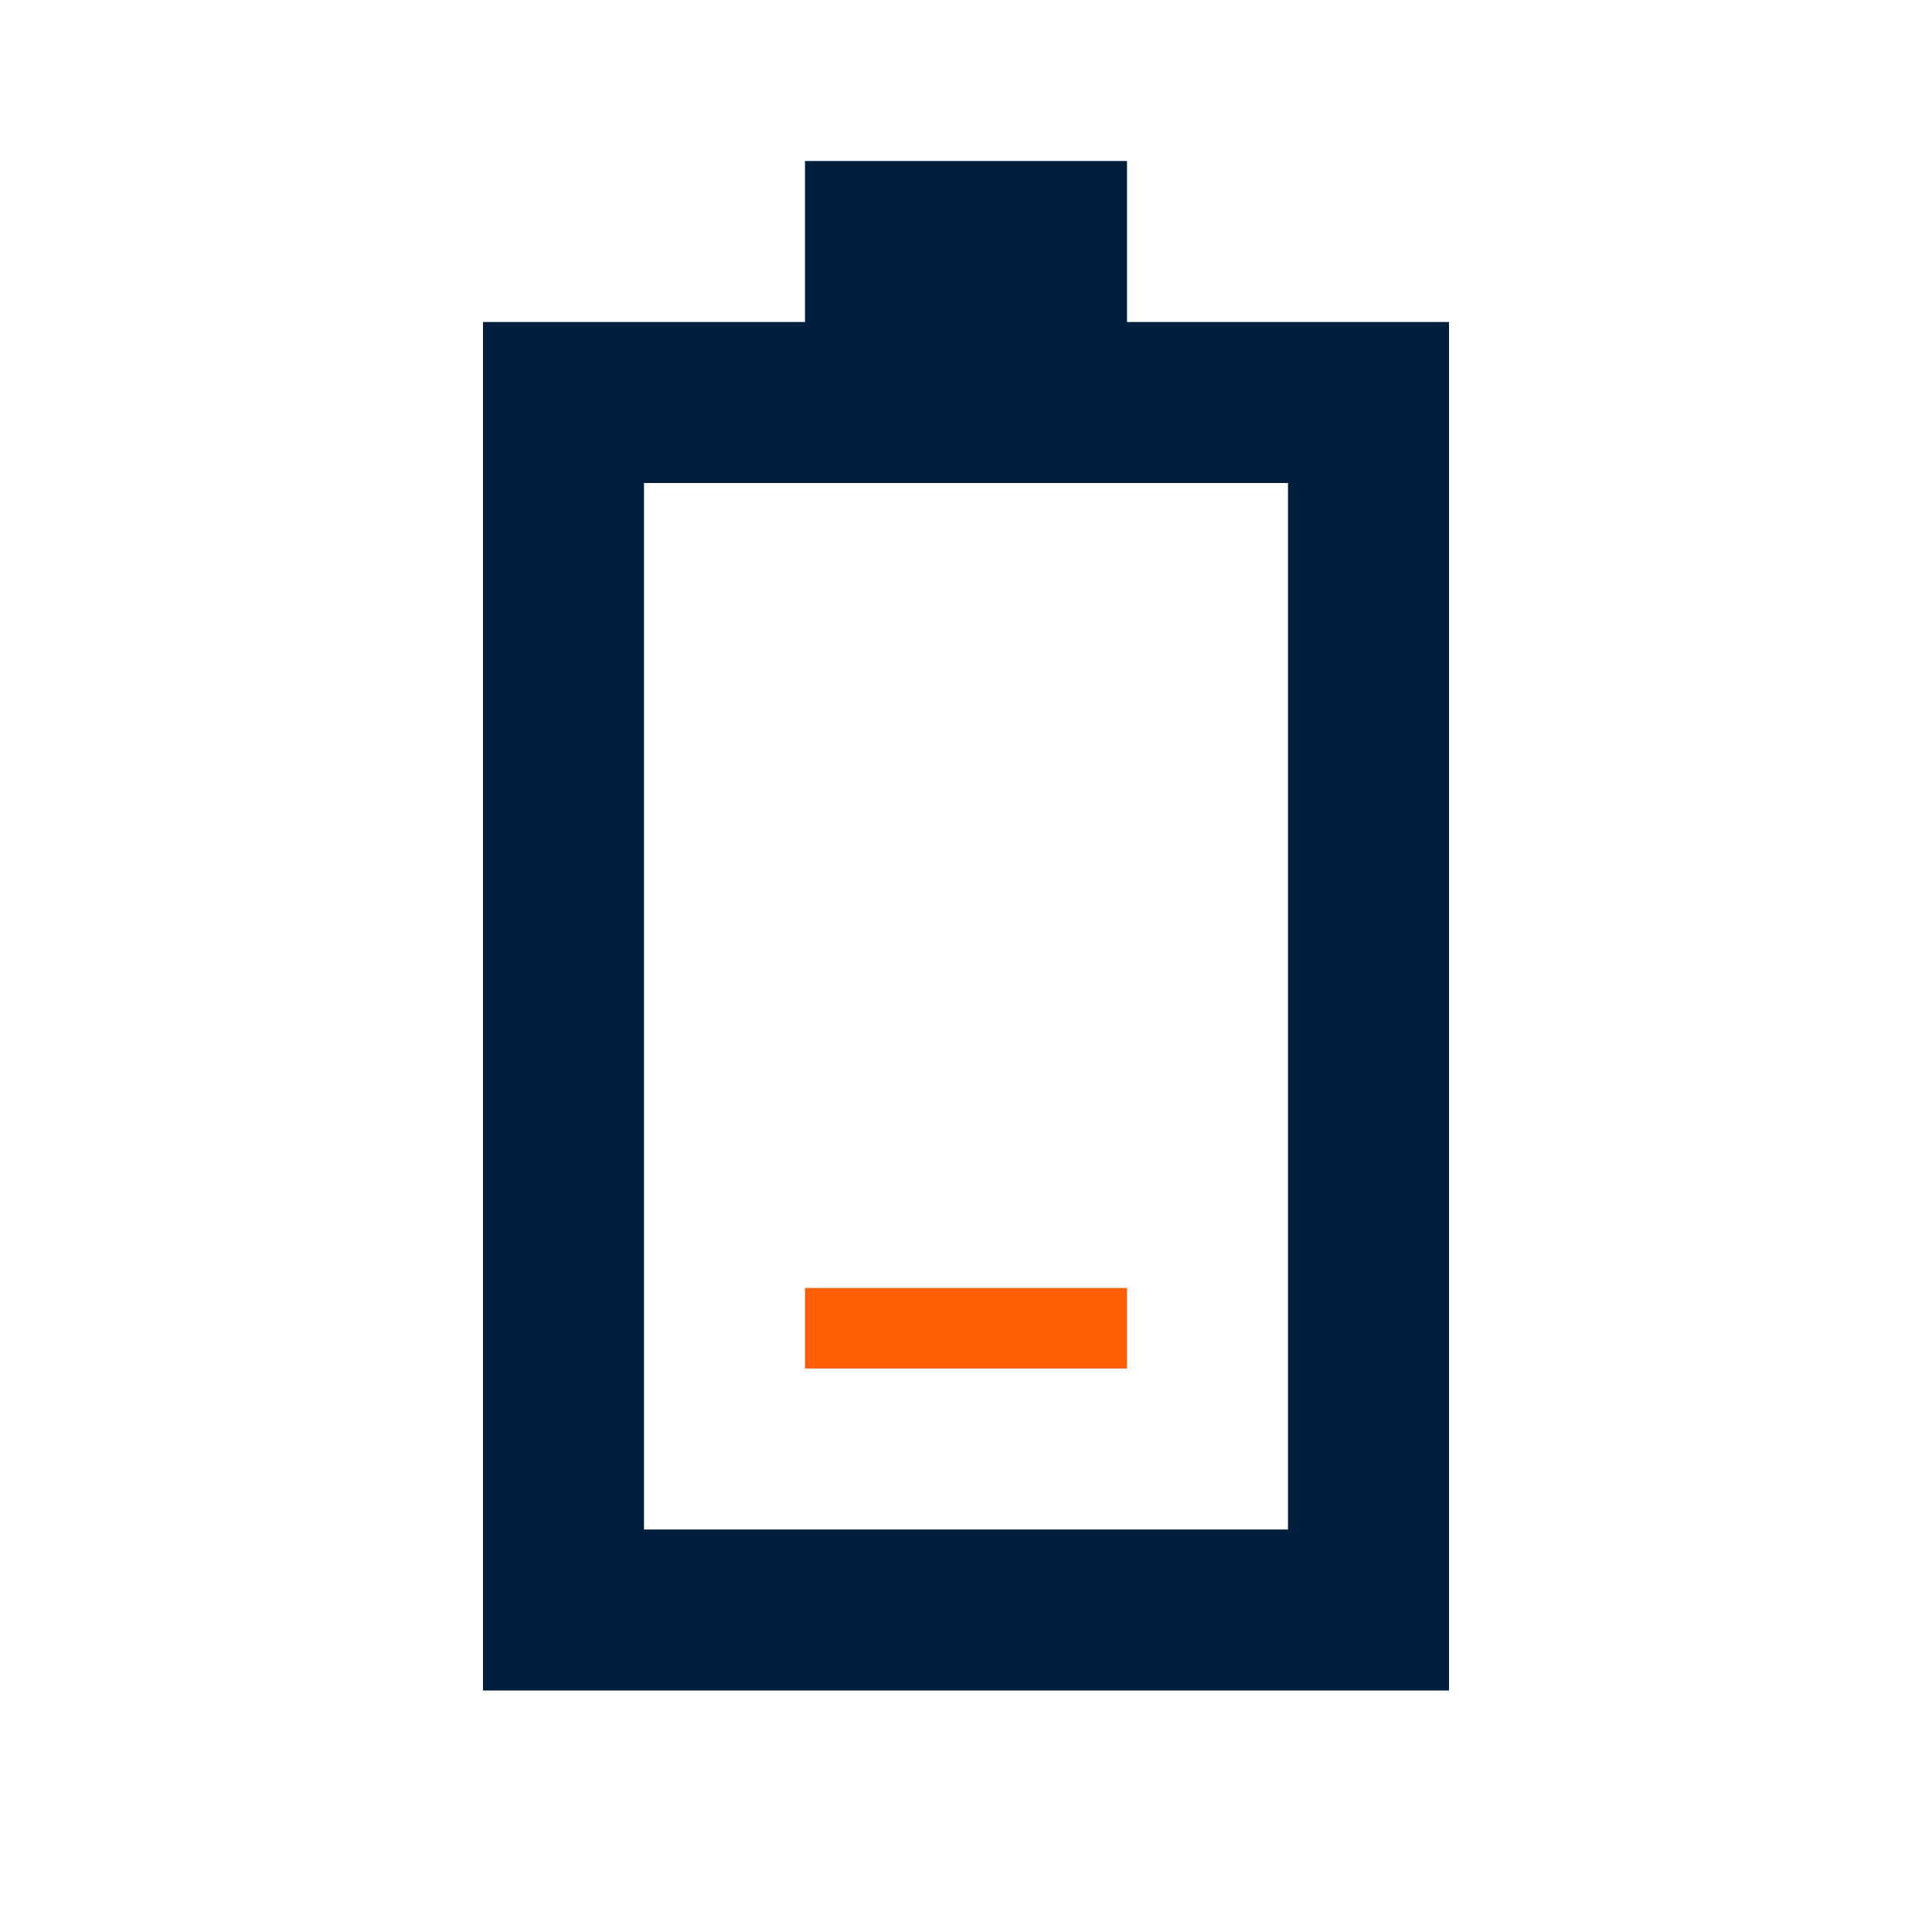 <svg width="24" height="24" viewBox="0 0 24 24" fill="none" xmlns="http://www.w3.org/2000/svg">
<path d="M8 6V19H16V6H8ZM6 4H10V2H14V4H18V21H6V4Z" fill="#001E3E"/>
<path d="M10 16H14V17H10V16Z" fill="#FF5E05"/>
</svg>
